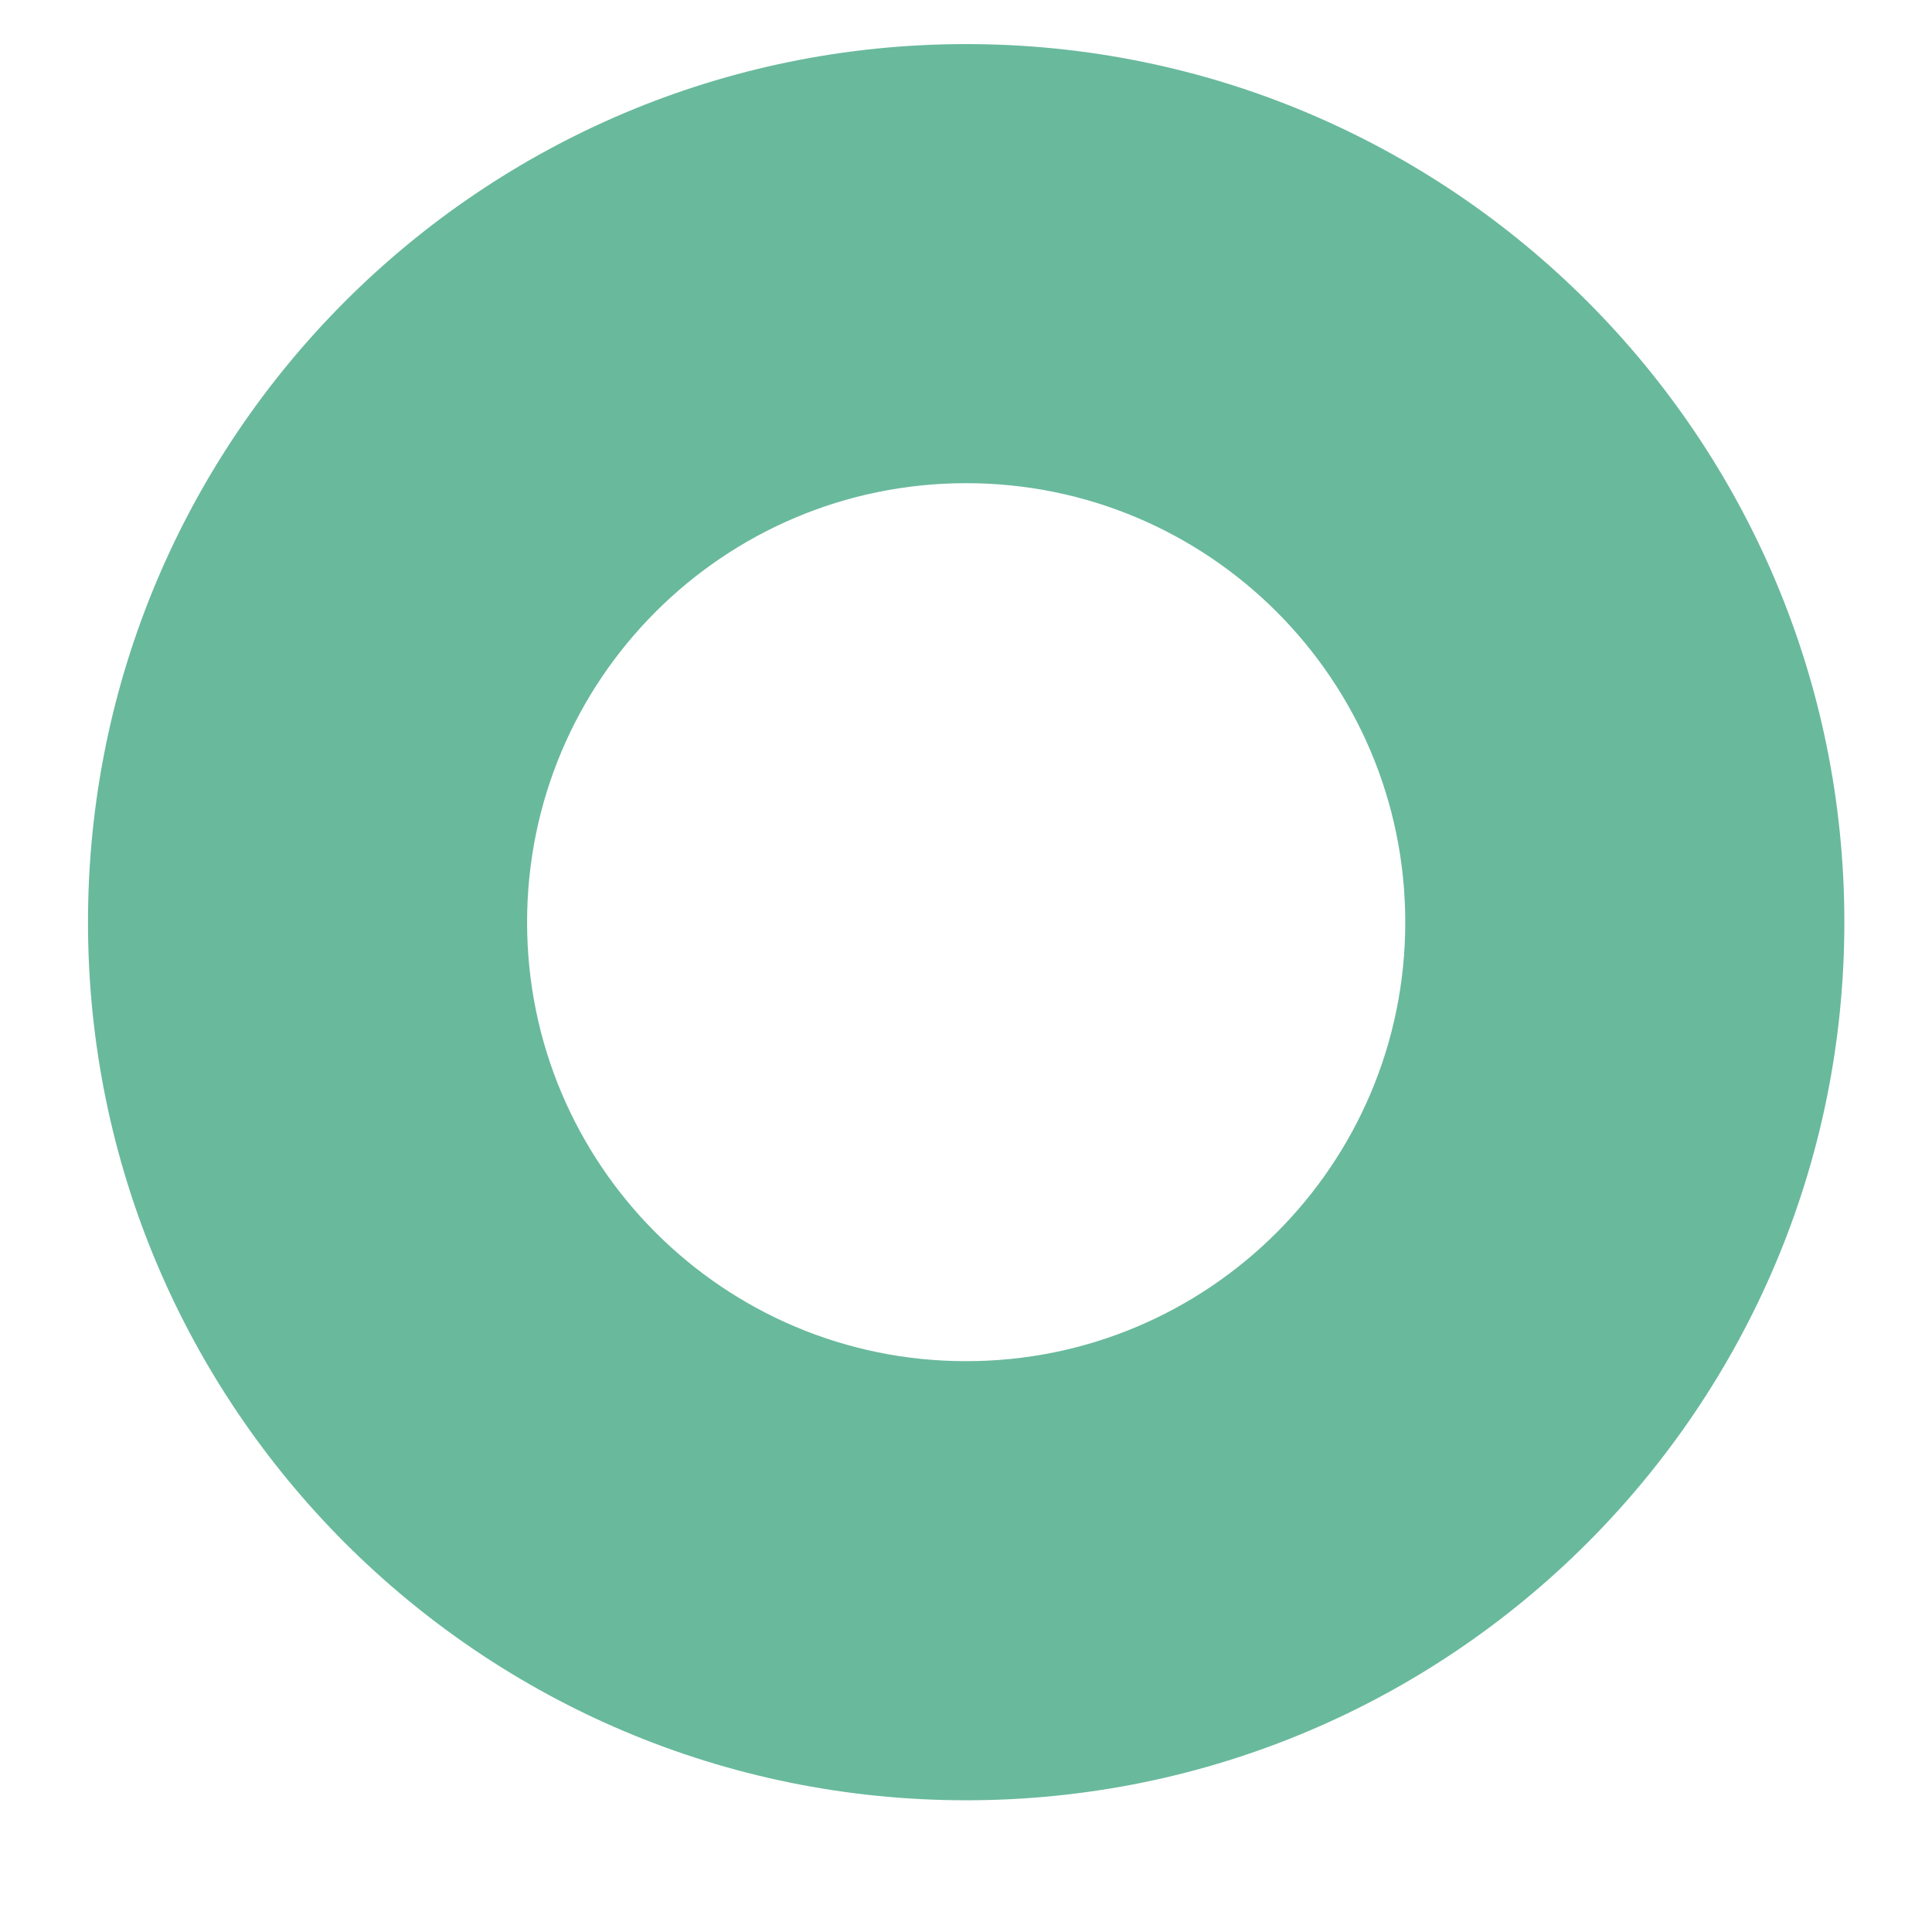 <svg width="11" height="11" viewBox="0 0 11 11" fill="none" xmlns="http://www.w3.org/2000/svg">
<path d="M10.501 5.251C10.501 2.489 8.262 0.251 5.501 0.251C2.739 0.251 0.501 2.489 0.501 5.251C0.501 8.012 2.739 10.25 5.501 10.25C8.262 10.25 10.501 8.012 10.501 5.251ZM3.001 5.251C3.001 3.87 4.12 2.751 5.501 2.751C6.881 2.751 8.001 3.87 8.001 5.251C8.001 6.631 6.881 7.75 5.501 7.75C4.12 7.75 3.001 6.631 3.001 5.251Z" fill="#69B99D"/>
</svg>
